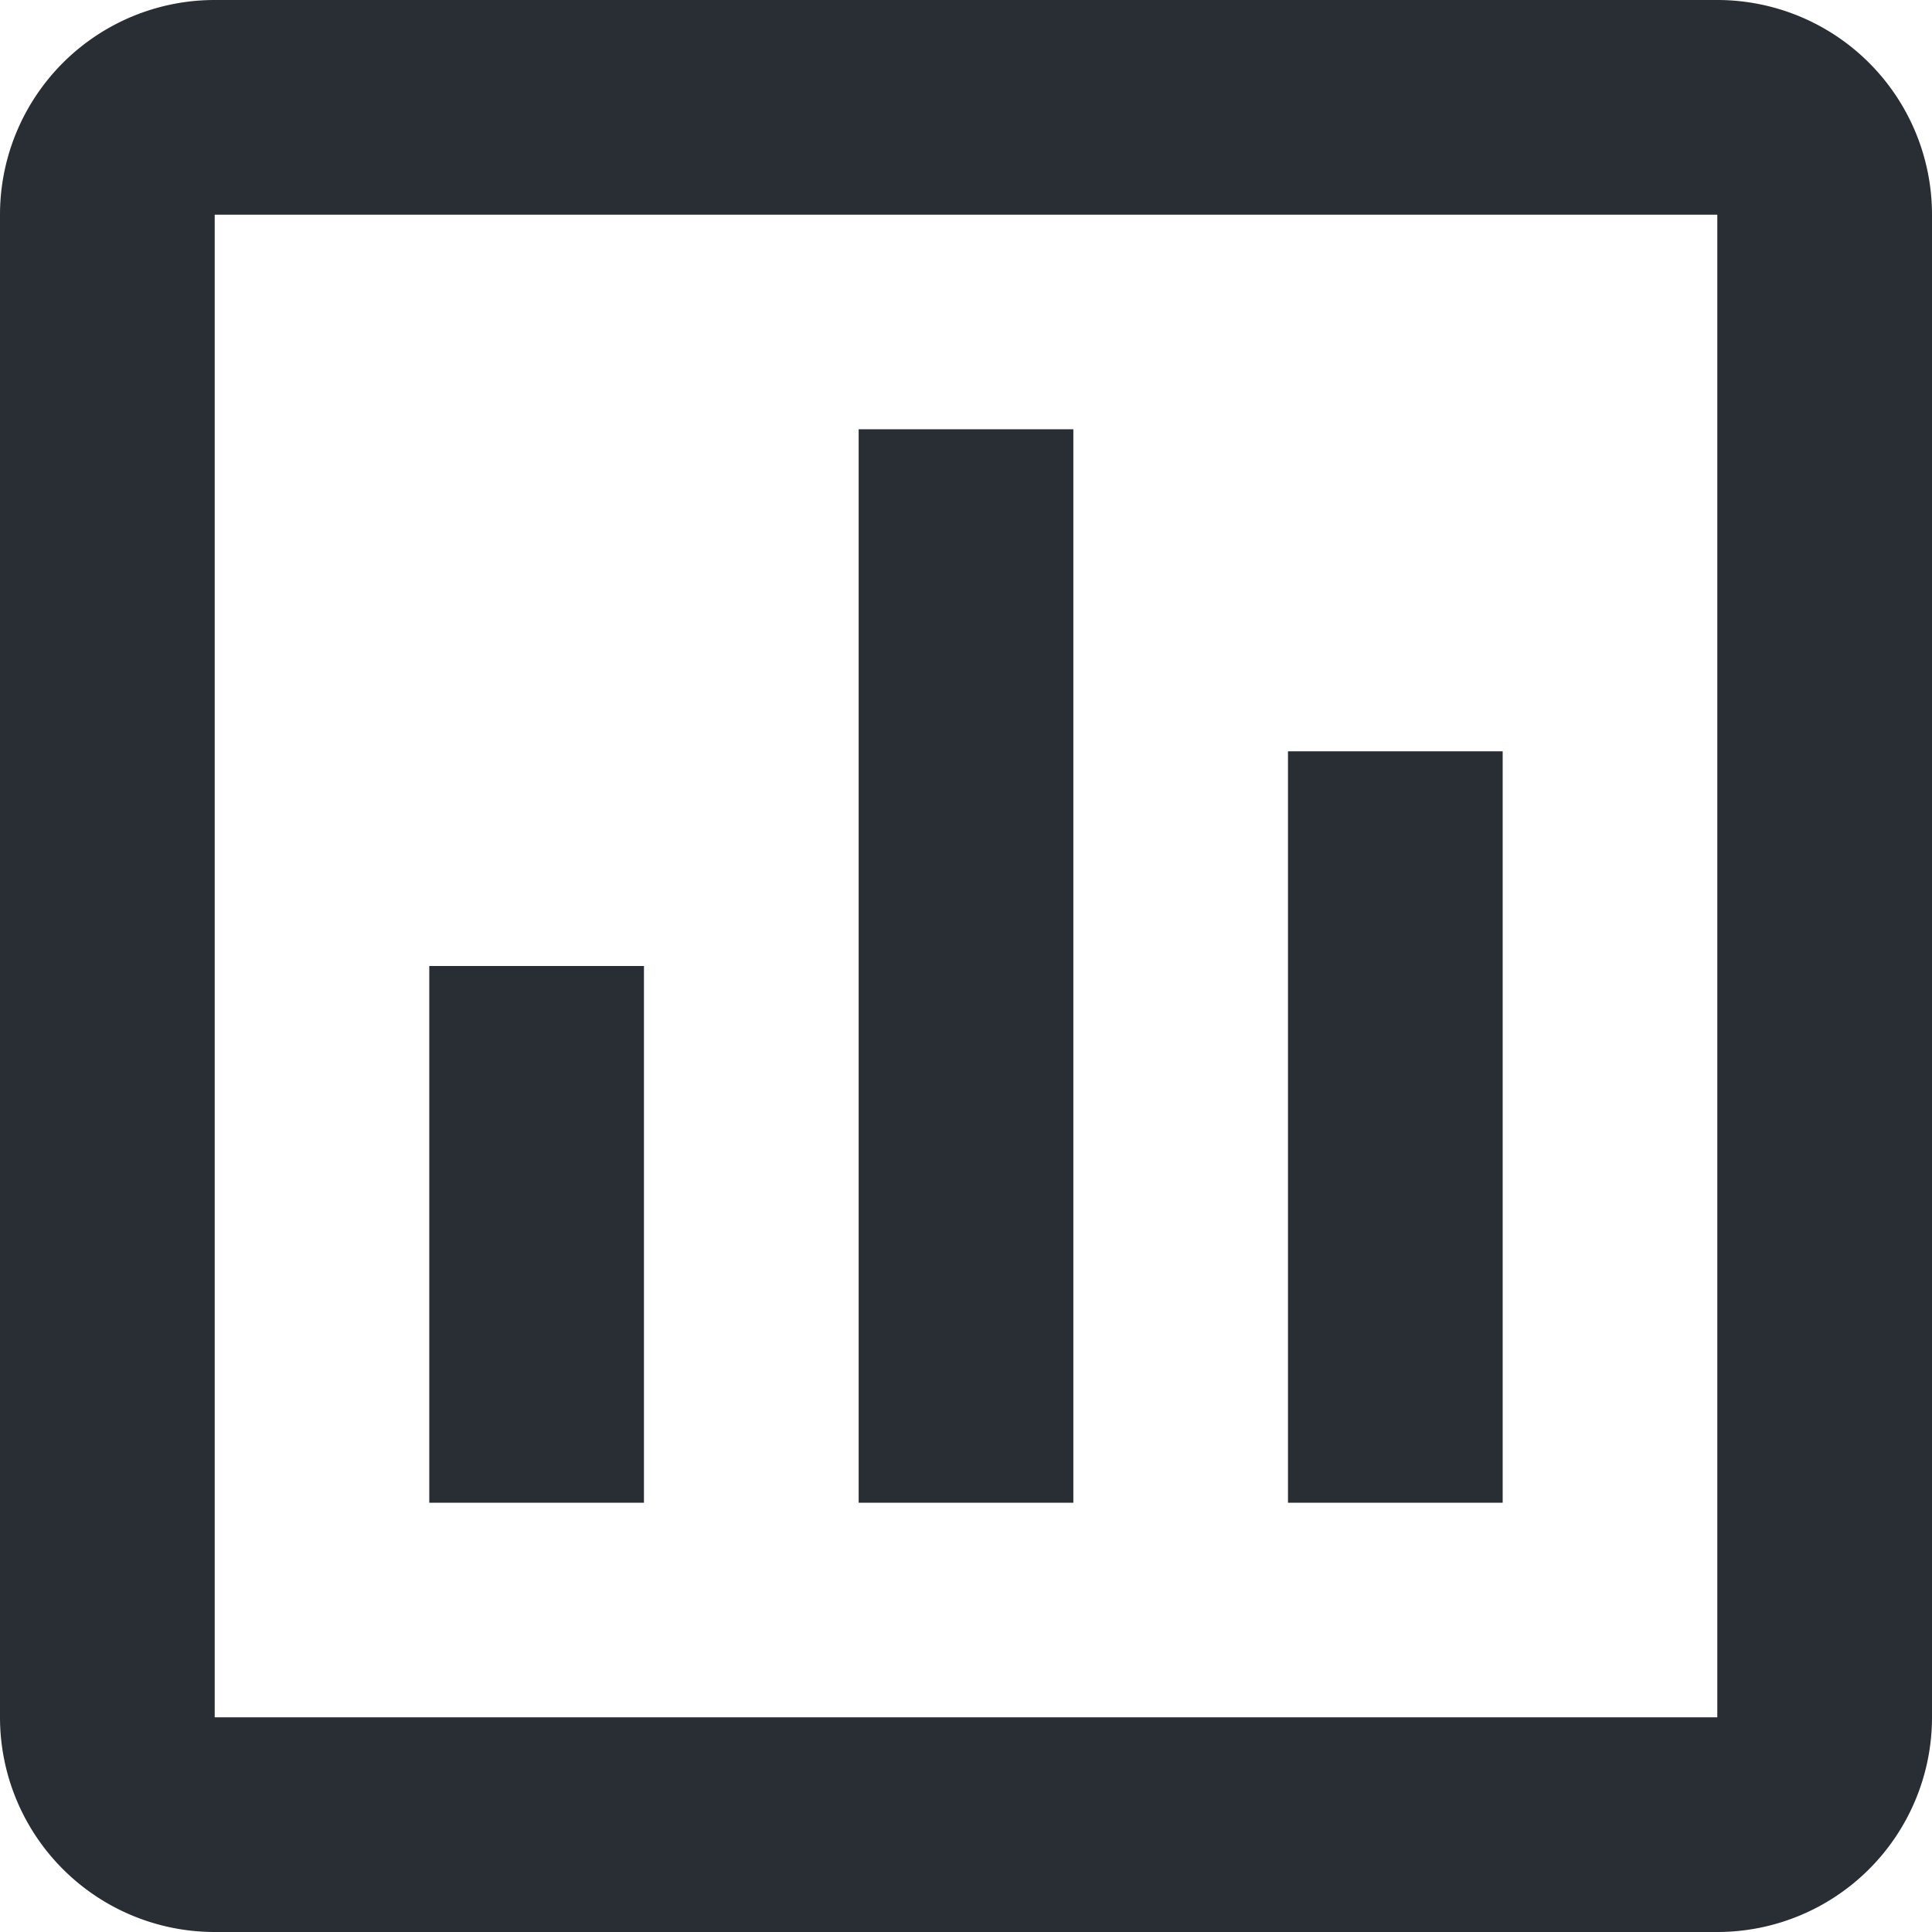 <svg width="32" height="32" viewBox="0 0 32 32" fill="none" xmlns="http://www.w3.org/2000/svg"><path d="M28.444 0H3.556A3.556 3.556 0 0 0 0 3.556v24.888A3.556 3.556 0 0 0 3.556 32h24.888A3.556 3.556 0 0 0 32 28.444V3.556A3.556 3.556 0 0 0 28.444 0Zm0 28.444H3.556V3.556h24.888v24.888ZM10.667 24.89H7.11V16h3.556v8.889Zm7.11 0h-3.555V7.11h3.556V24.89Zm7.112 0h-3.556V12.444h3.556V24.89Z" fill="#292D34"/></svg>